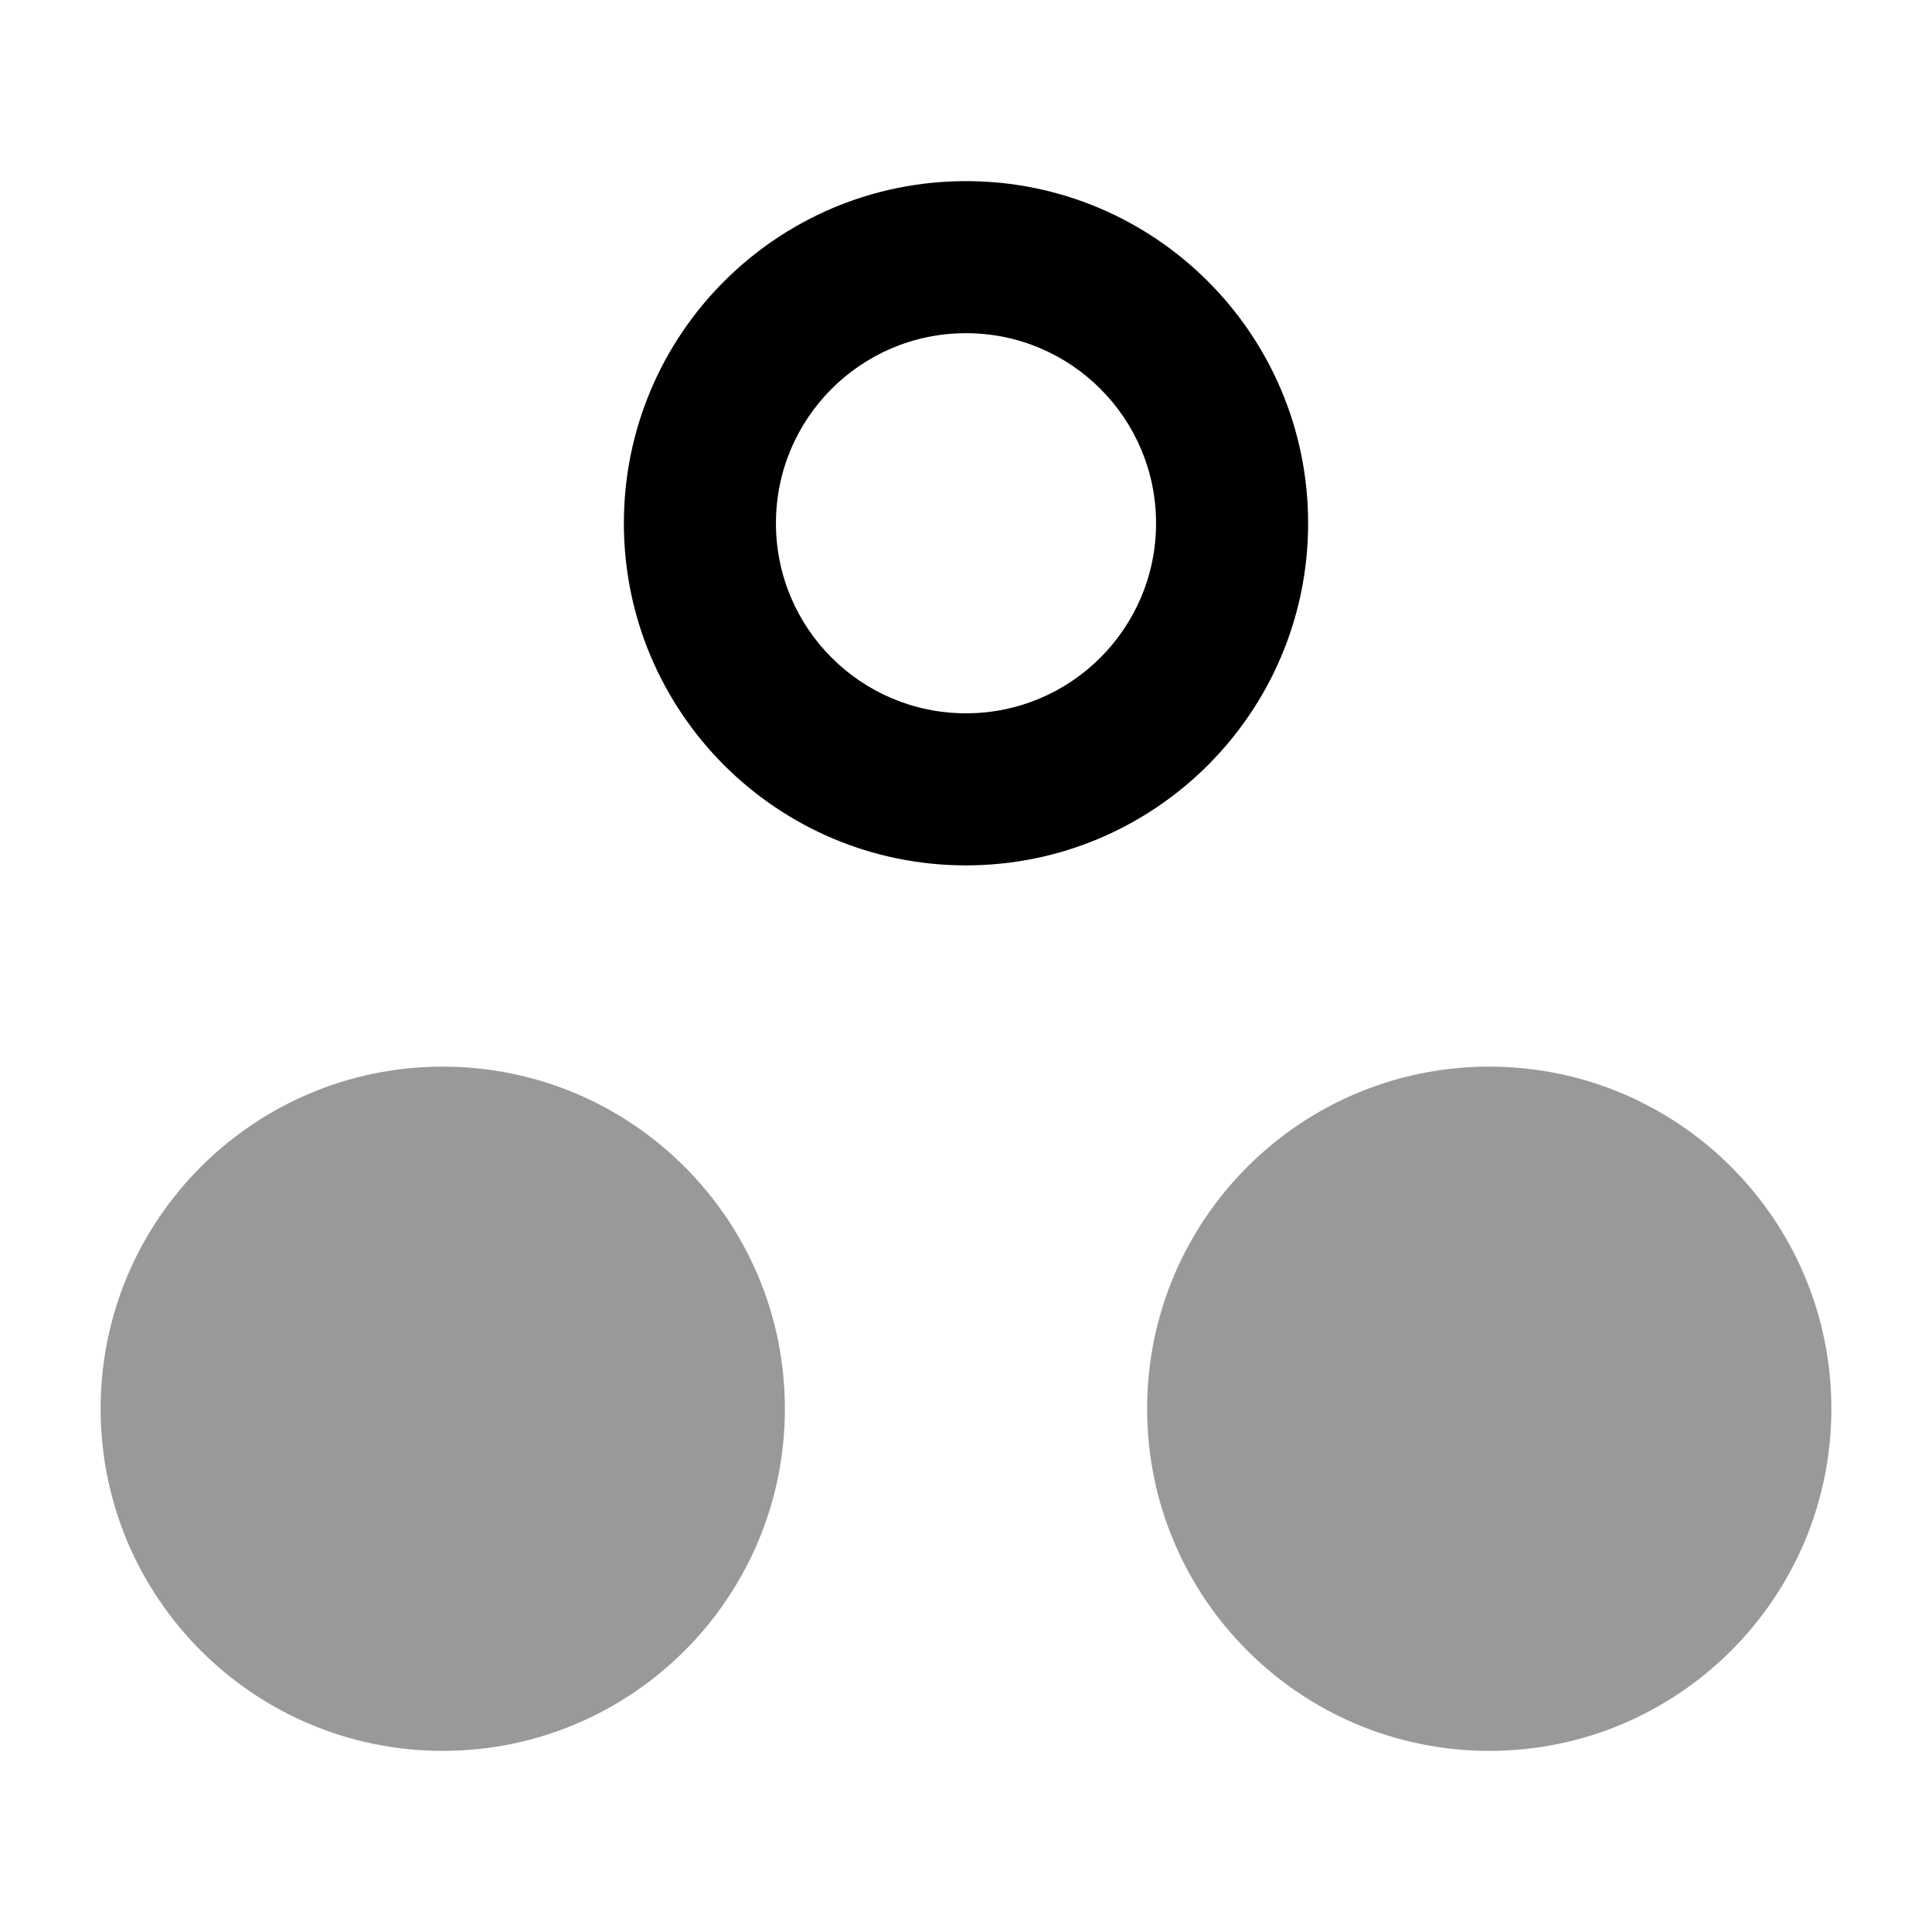 <svg width="24" height="24" viewBox="0 0 24 24" xmlns="http://www.w3.org/2000/svg">
<path fill-rule="evenodd" clip-rule="evenodd" d="M12 4.139C10.696 4.139 9.639 5.196 9.639 6.5C9.639 7.804 10.696 8.861 12 8.861C13.304 8.861 14.361 7.804 14.361 6.5C14.361 5.196 13.304 4.139 12 4.139ZM7.75 6.5C7.75 4.153 9.653 2.25 12 2.25C14.347 2.25 16.25 4.153 16.25 6.5C16.25 8.847 14.347 10.75 12 10.75C9.653 10.75 7.75 8.847 7.75 6.5Z" fill="currentColor"/>
<path opacity="0.4" d="M14.25 17.5C14.25 15.153 16.153 13.25 18.5 13.25C20.847 13.25 22.75 15.153 22.75 17.5C22.75 19.847 20.847 21.75 18.5 21.75C16.153 21.75 14.25 19.847 14.25 17.5Z" fill="currentColor"/>
<path opacity="0.4" d="M1.25 17.5C1.25 15.153 3.153 13.25 5.5 13.25C7.847 13.25 9.75 15.153 9.75 17.5C9.75 19.847 7.847 21.75 5.5 21.75C3.153 21.75 1.25 19.847 1.25 17.5Z" fill="currentColor"/>
</svg>
